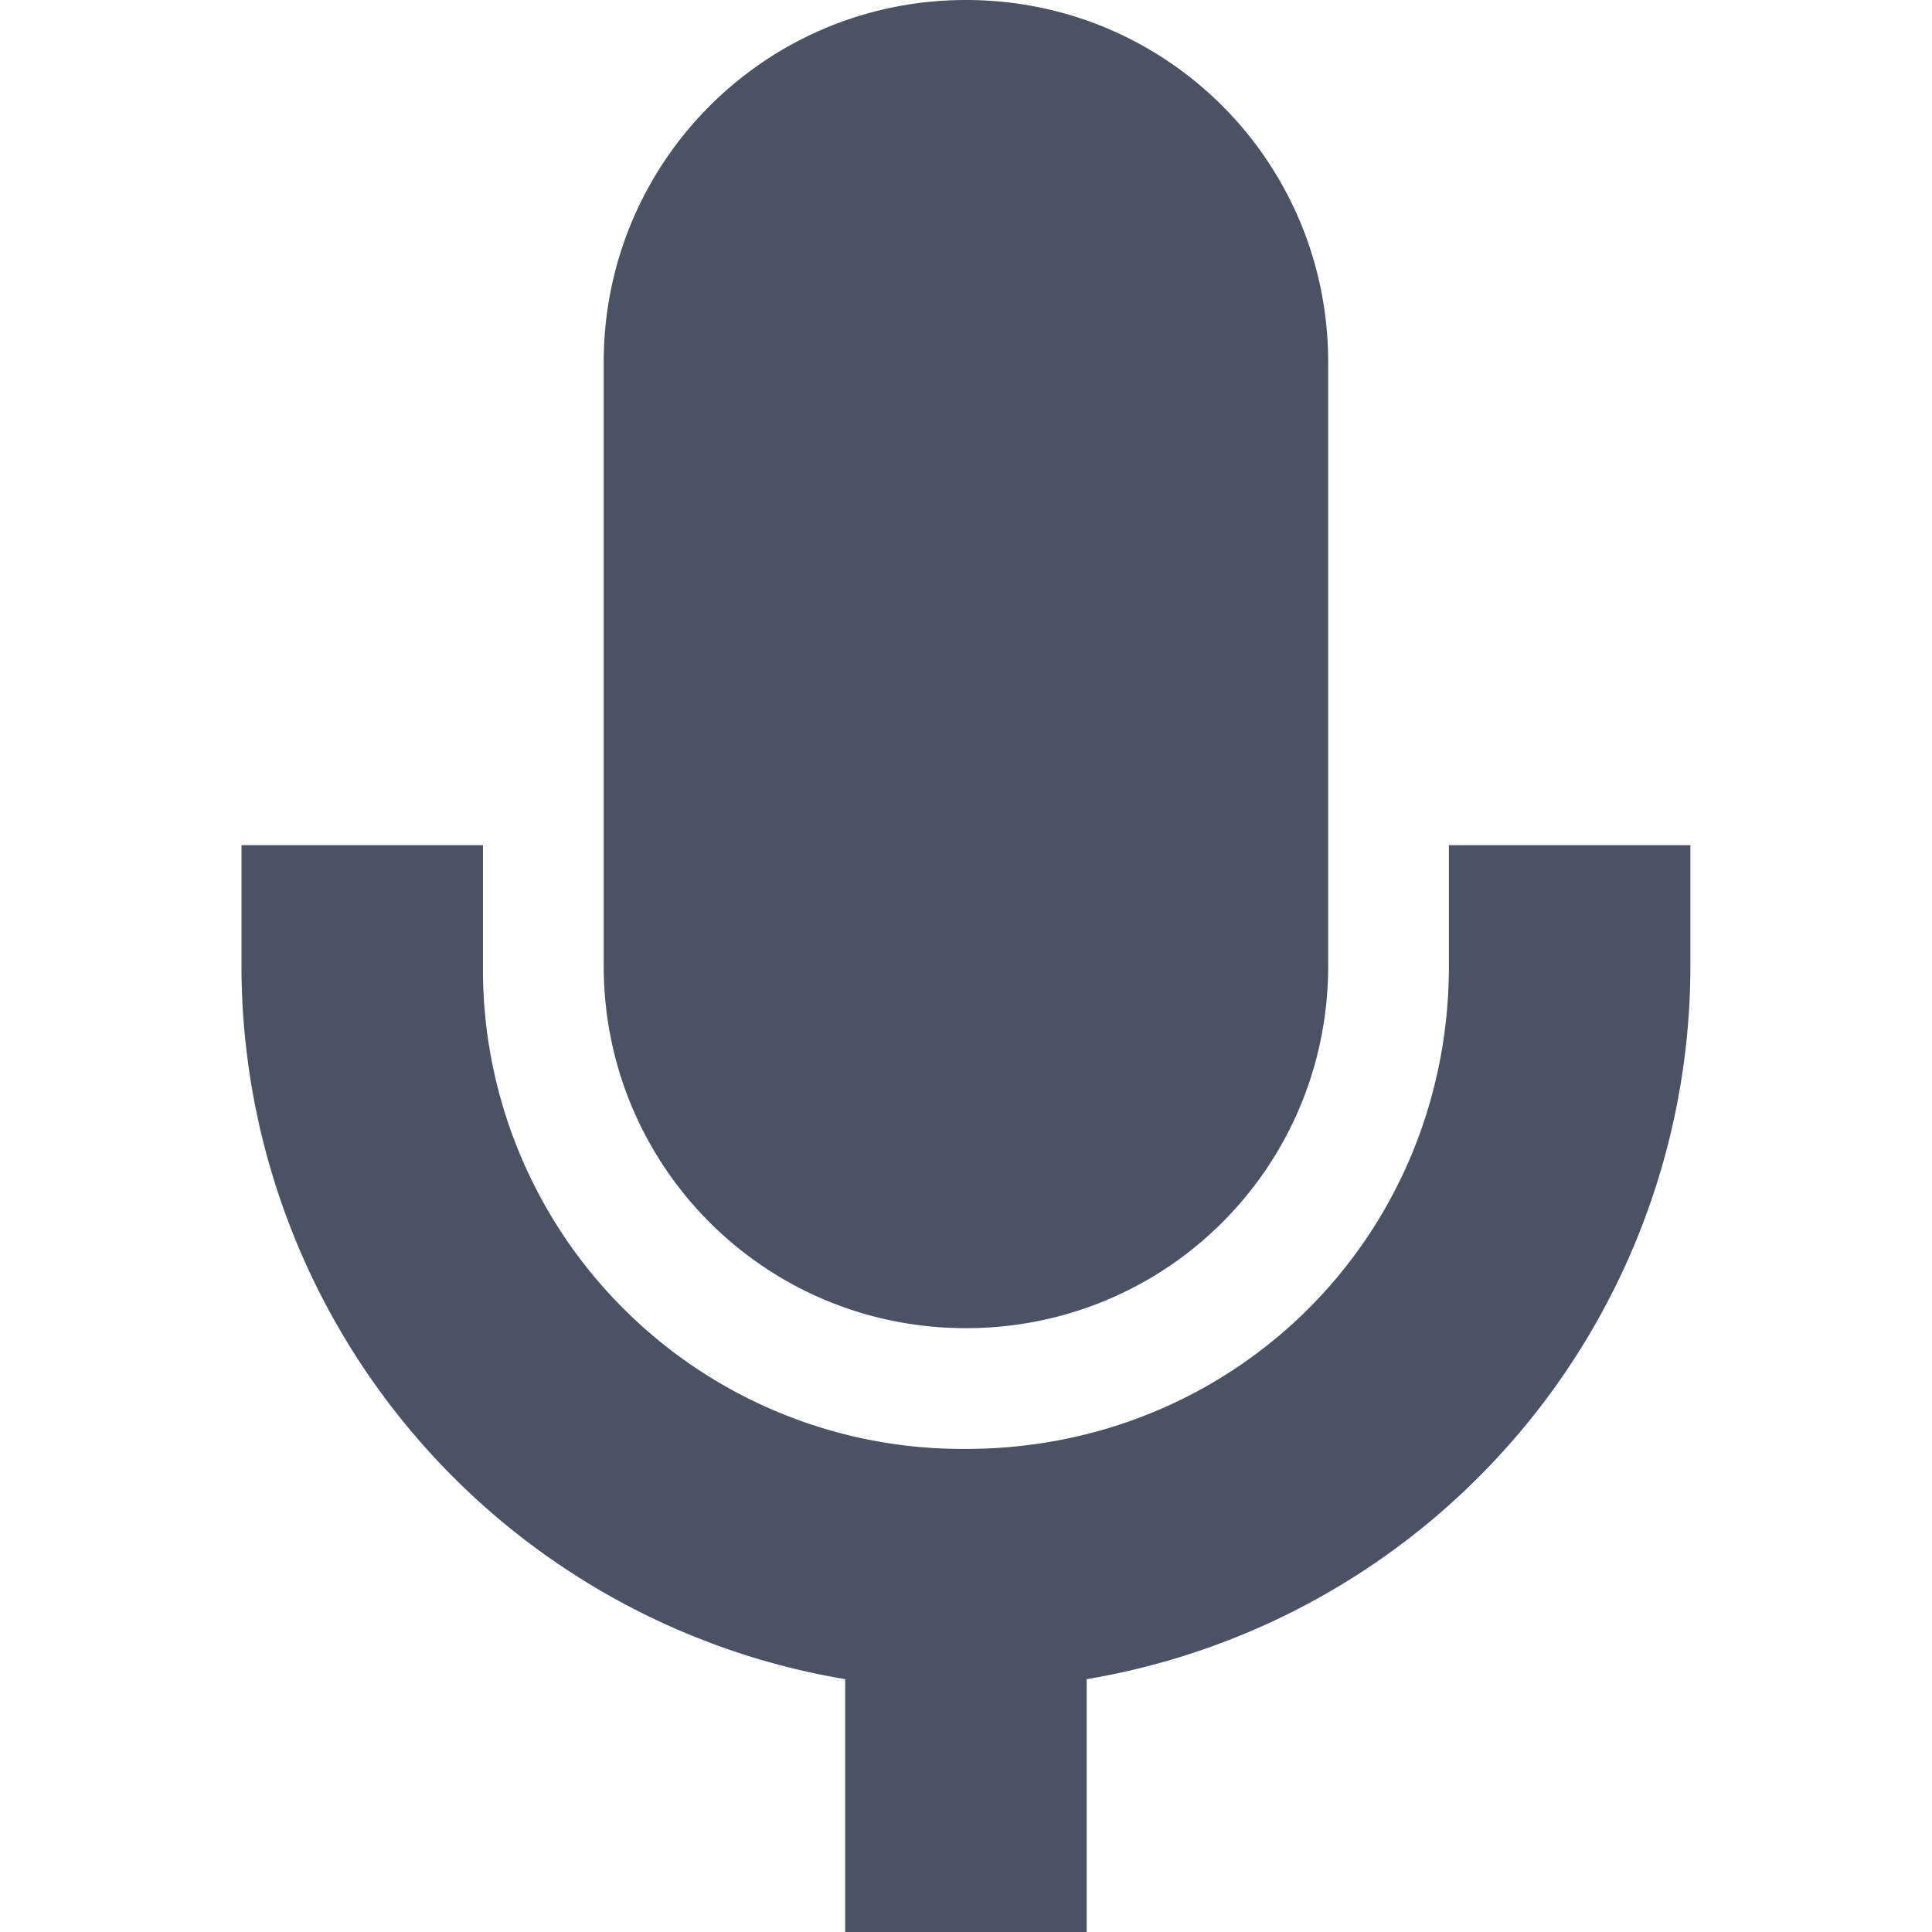 <svg xmlns="http://www.w3.org/2000/svg" width="16.001" height="16.001">
    <path d="M8 0C6.34 0 5 1.34 5 3v5c0 1.663 1.339 3 3 3 1.663 0 3-1.337 3-3V3c0-1.661-1.337-3-3-3zM2 7v1a5.992 5.992 0 005 5.907v2.094h2v-2.094a5.992 5.992 0 005-5.906V7h-2v1c0 2.233-1.766 4-4 4a3.97 3.97 0 01-4-4V7z" style="marker:none" color="#bebebe" overflow="visible" fill="#4c5263"/>
</svg>
